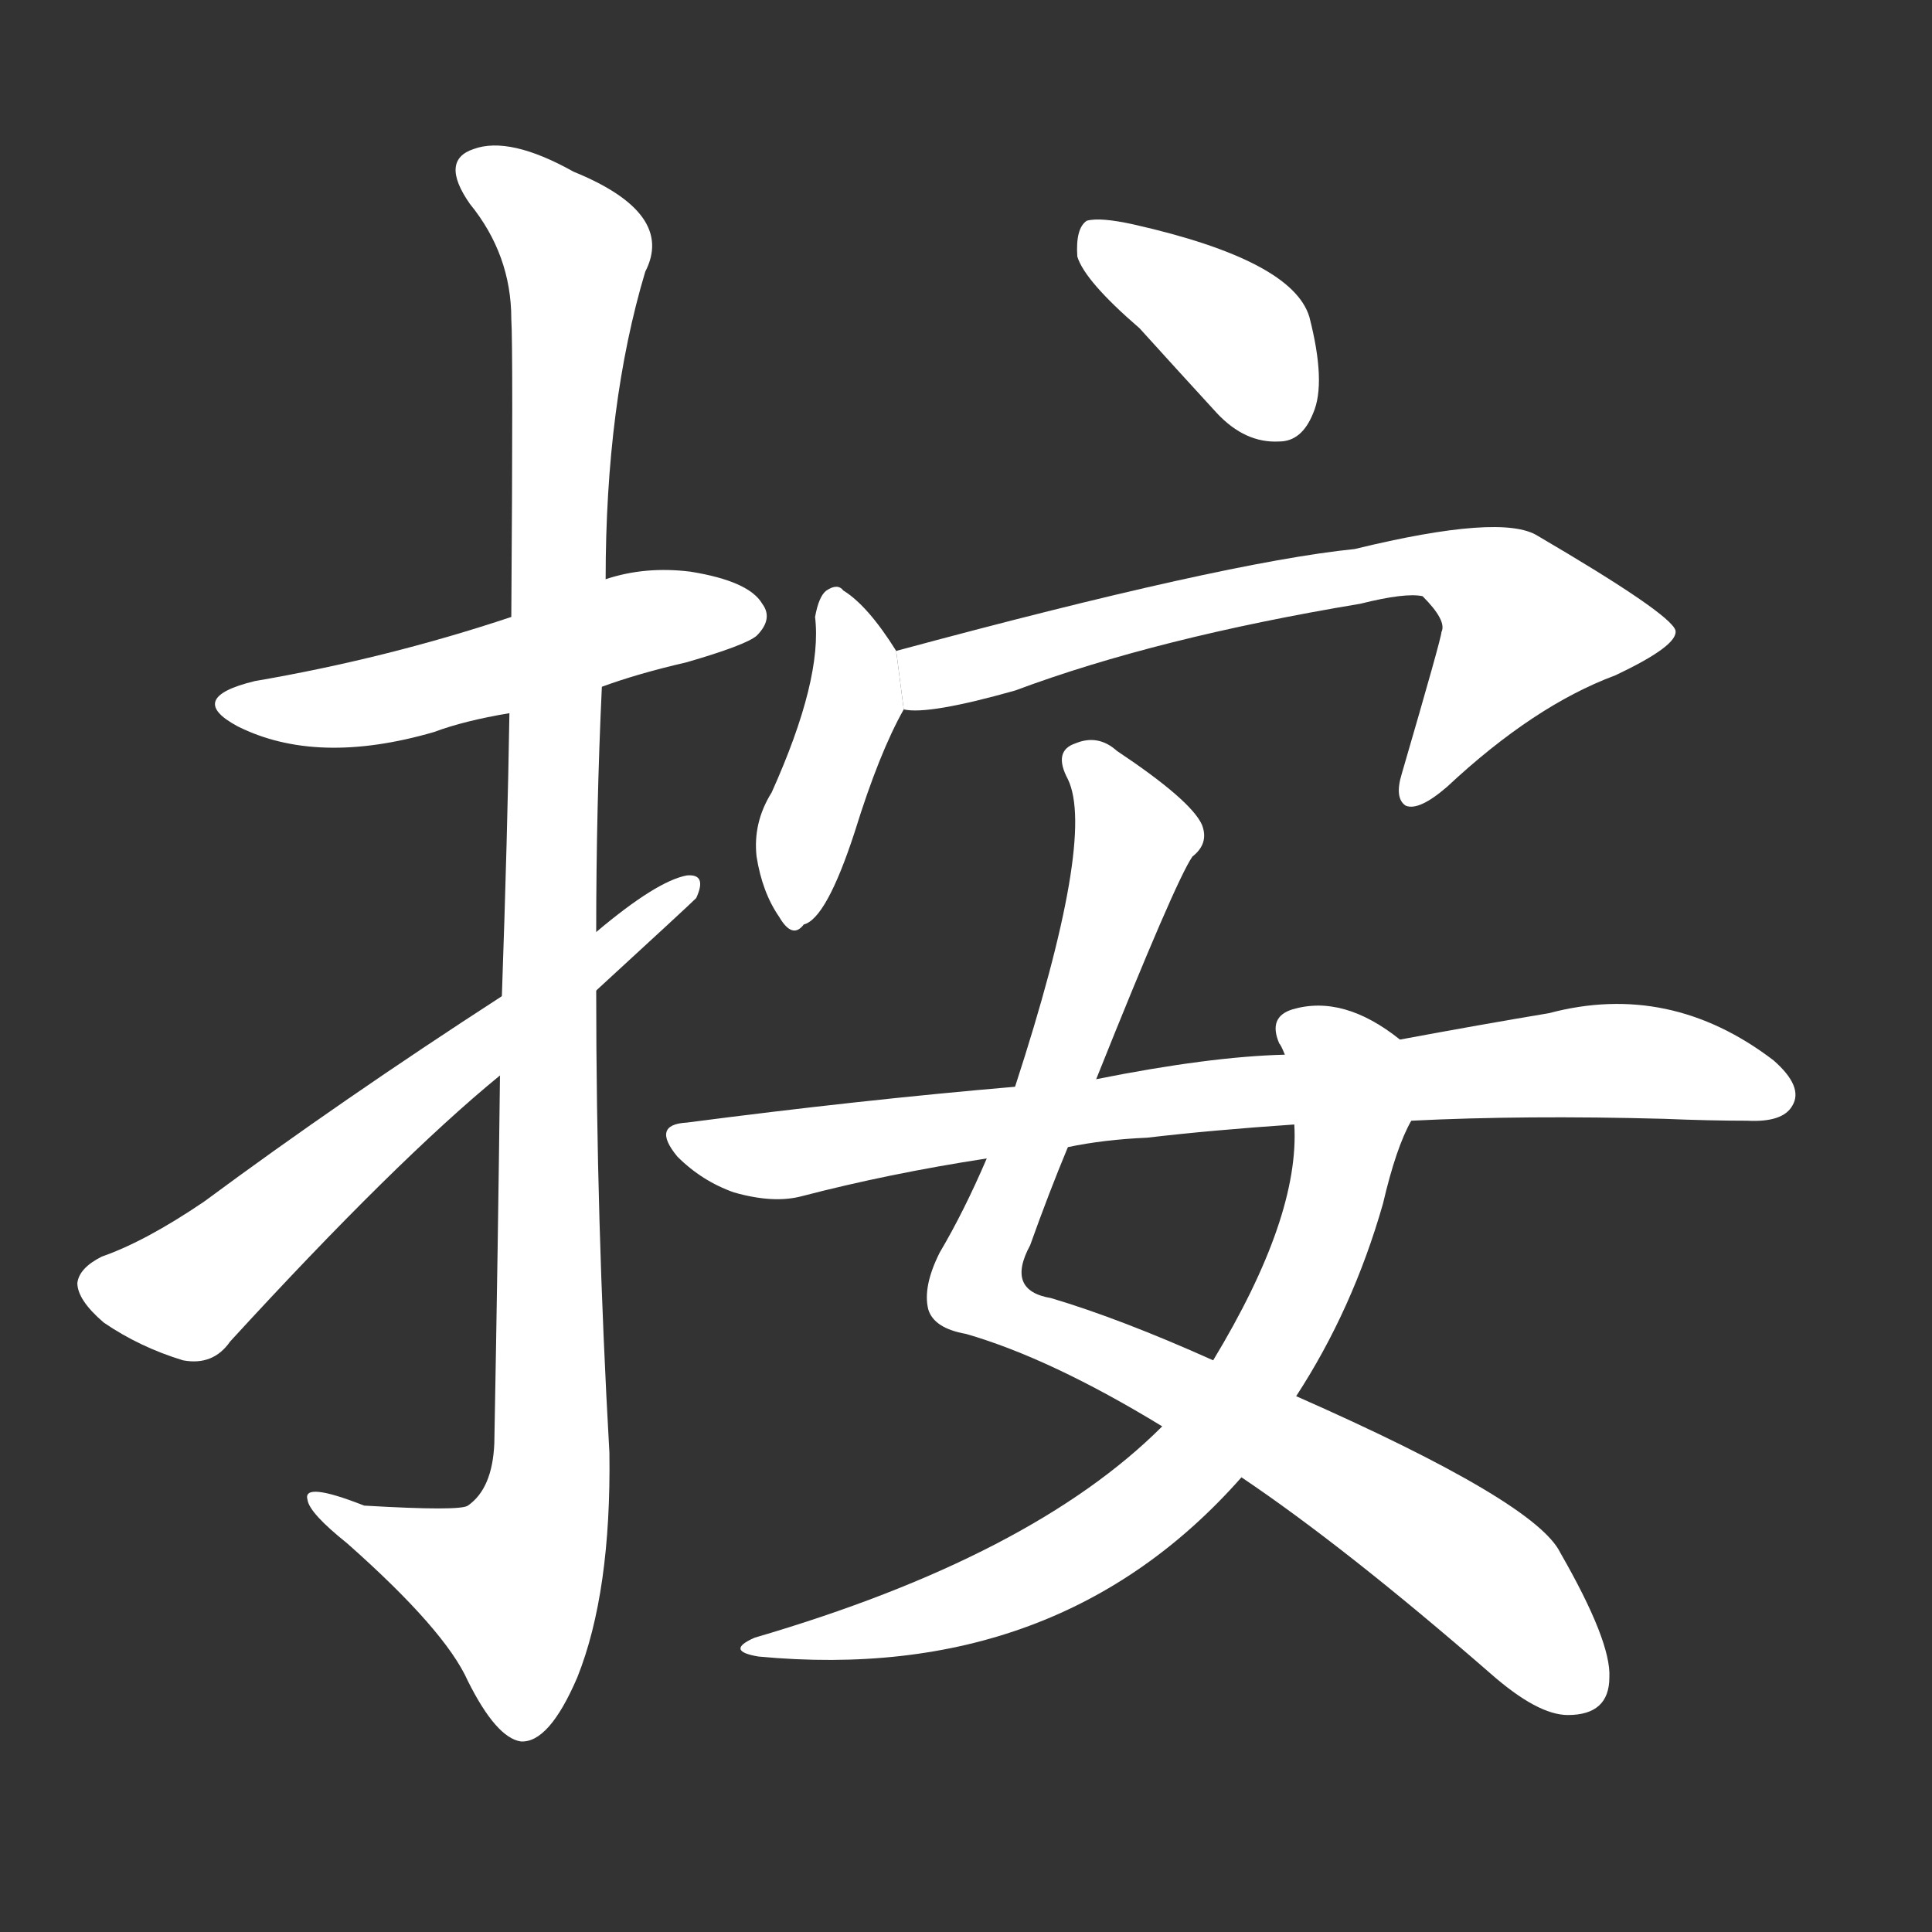 <!-- u6309_an4_put_hand_on_press_down_with_hand -->
<!-- 6309 -->
<!-- 6309 -->
<!-- 6309 -->
<svg viewBox="0 0 1024 1024">
  <rect x="0" y="0" width="1024" height="1024" fill="#333333" stroke="none"/>
  <g transform="scale(1, -1) translate(0, -900)">
    <path fill="#FFFFFF" d="M 319 536 Q 338 543 364 549 Q 395 558 401 563 Q 410 572 404 580 Q 397 592 366 597 Q 342 600 321 593 L 271 573 Q 205 551 135 539 Q 98 530 126 515 Q 168 494 230 512 Q 246 518 270 522 L 319 536 Z"></path>
    <path fill="#FFFFFF" d="M 265 330 Q 264 243 262 135 Q 261 111 248 102 Q 244 99 193 102 Q 160 115 163 105 Q 164 98 184 82 Q 236 36 248 9 Q 263 -21 276 -23 Q 291 -24 306 11 Q 324 56 323 130 Q 316 253 316 375 L 316 406 Q 316 472 319 536 L 321 593 Q 321 686 342 756 Q 358 787 304 809 Q 270 828 251 821 Q 233 815 249 792 Q 271 765 271 731 Q 272 715 271 573 L 270 522 Q 269 458 266 372 L 265 330 Z"></path>
    <path fill="#FFFFFF" d="M 266 372 Q 181 317 108 263 Q 77 242 54 234 Q 42 228 41 220 Q 41 211 55 199 Q 74 186 97 179 Q 113 176 122 189 Q 210 285 265 330 L 316 375 Q 365 420 369 424 Q 375 437 364 436 Q 348 433 316 406 L 266 372 Z"></path>
    <path fill="#FFFFFF" d="M 604 726 Q 623 705 645 681 Q 660 665 678 666 Q 690 666 696 681 Q 703 697 694 732 Q 685 762 601 781 Q 583 785 576 783 Q 570 779 571 764 Q 575 751 604 726 Z"></path>
    <path fill="#FFFFFF" d="M 475 555 Q 460 579 447 587 Q 444 591 438 587 Q 434 584 432 573 Q 436 540 409 480 Q 399 464 401 446 Q 404 427 413 414 Q 420 402 426 410 Q 438 413 453 459 Q 466 501 479 524 L 475 555 Z"></path>
    <path fill="#FFFFFF" d="M 479 524 Q 492 521 538 534 Q 613 562 721 580 Q 745 586 754 584 Q 767 571 764 565 Q 764 562 743 490 Q 739 477 745 473 Q 752 470 767 483 Q 813 526 856 542 Q 890 558 888 566 Q 885 575 815 616 Q 796 628 718 609 Q 649 602 475 555 L 479 524 Z"></path>
    <path fill="#FFFFFF" d="M 581 328 Q 623 433 632 446 Q 641 453 637 463 Q 631 476 592 502 Q 582 511 570 506 Q 558 502 566 487 Q 581 456 538 324 L 523 286 Q 511 258 498 236 Q 489 218 492 206 Q 495 196 512 193 Q 557 180 616 144 L 658 117 Q 713 80 790 13 Q 815 -9 831 -9 Q 853 -9 853 11 Q 854 30 827 77 Q 814 104 687 160 L 643 179 Q 594 201 557 212 Q 533 216 546 240 Q 556 268 566 292 L 581 328 Z"></path>
    <path fill="#FFFFFF" d="M 742 349 Q 712 373 685 365 Q 672 361 678 347 Q 679 346 681 341 L 686 304 Q 689 255 643 179 L 616 144 Q 547 75 400 32 Q 384 25 402 22 Q 561 7 658 117 L 687 160 Q 717 206 733 262 Q 740 292 748 306 L 742 349 Z"></path>
    <path fill="#FFFFFF" d="M 748 306 Q 808 309 882 307 Q 906 306 926 306 Q 945 305 950 314 Q 956 324 940 338 Q 885 380 821 363 Q 785 357 742 349 L 681 341 Q 641 340 581 328 L 538 324 Q 456 317 364 305 Q 345 304 359 287 Q 372 274 389 268 Q 410 262 425 266 Q 471 278 523 286 L 566 292 Q 585 296 608 297 Q 642 301 686 304 L 748 306 Z"></path>
  </g>
</svg>
